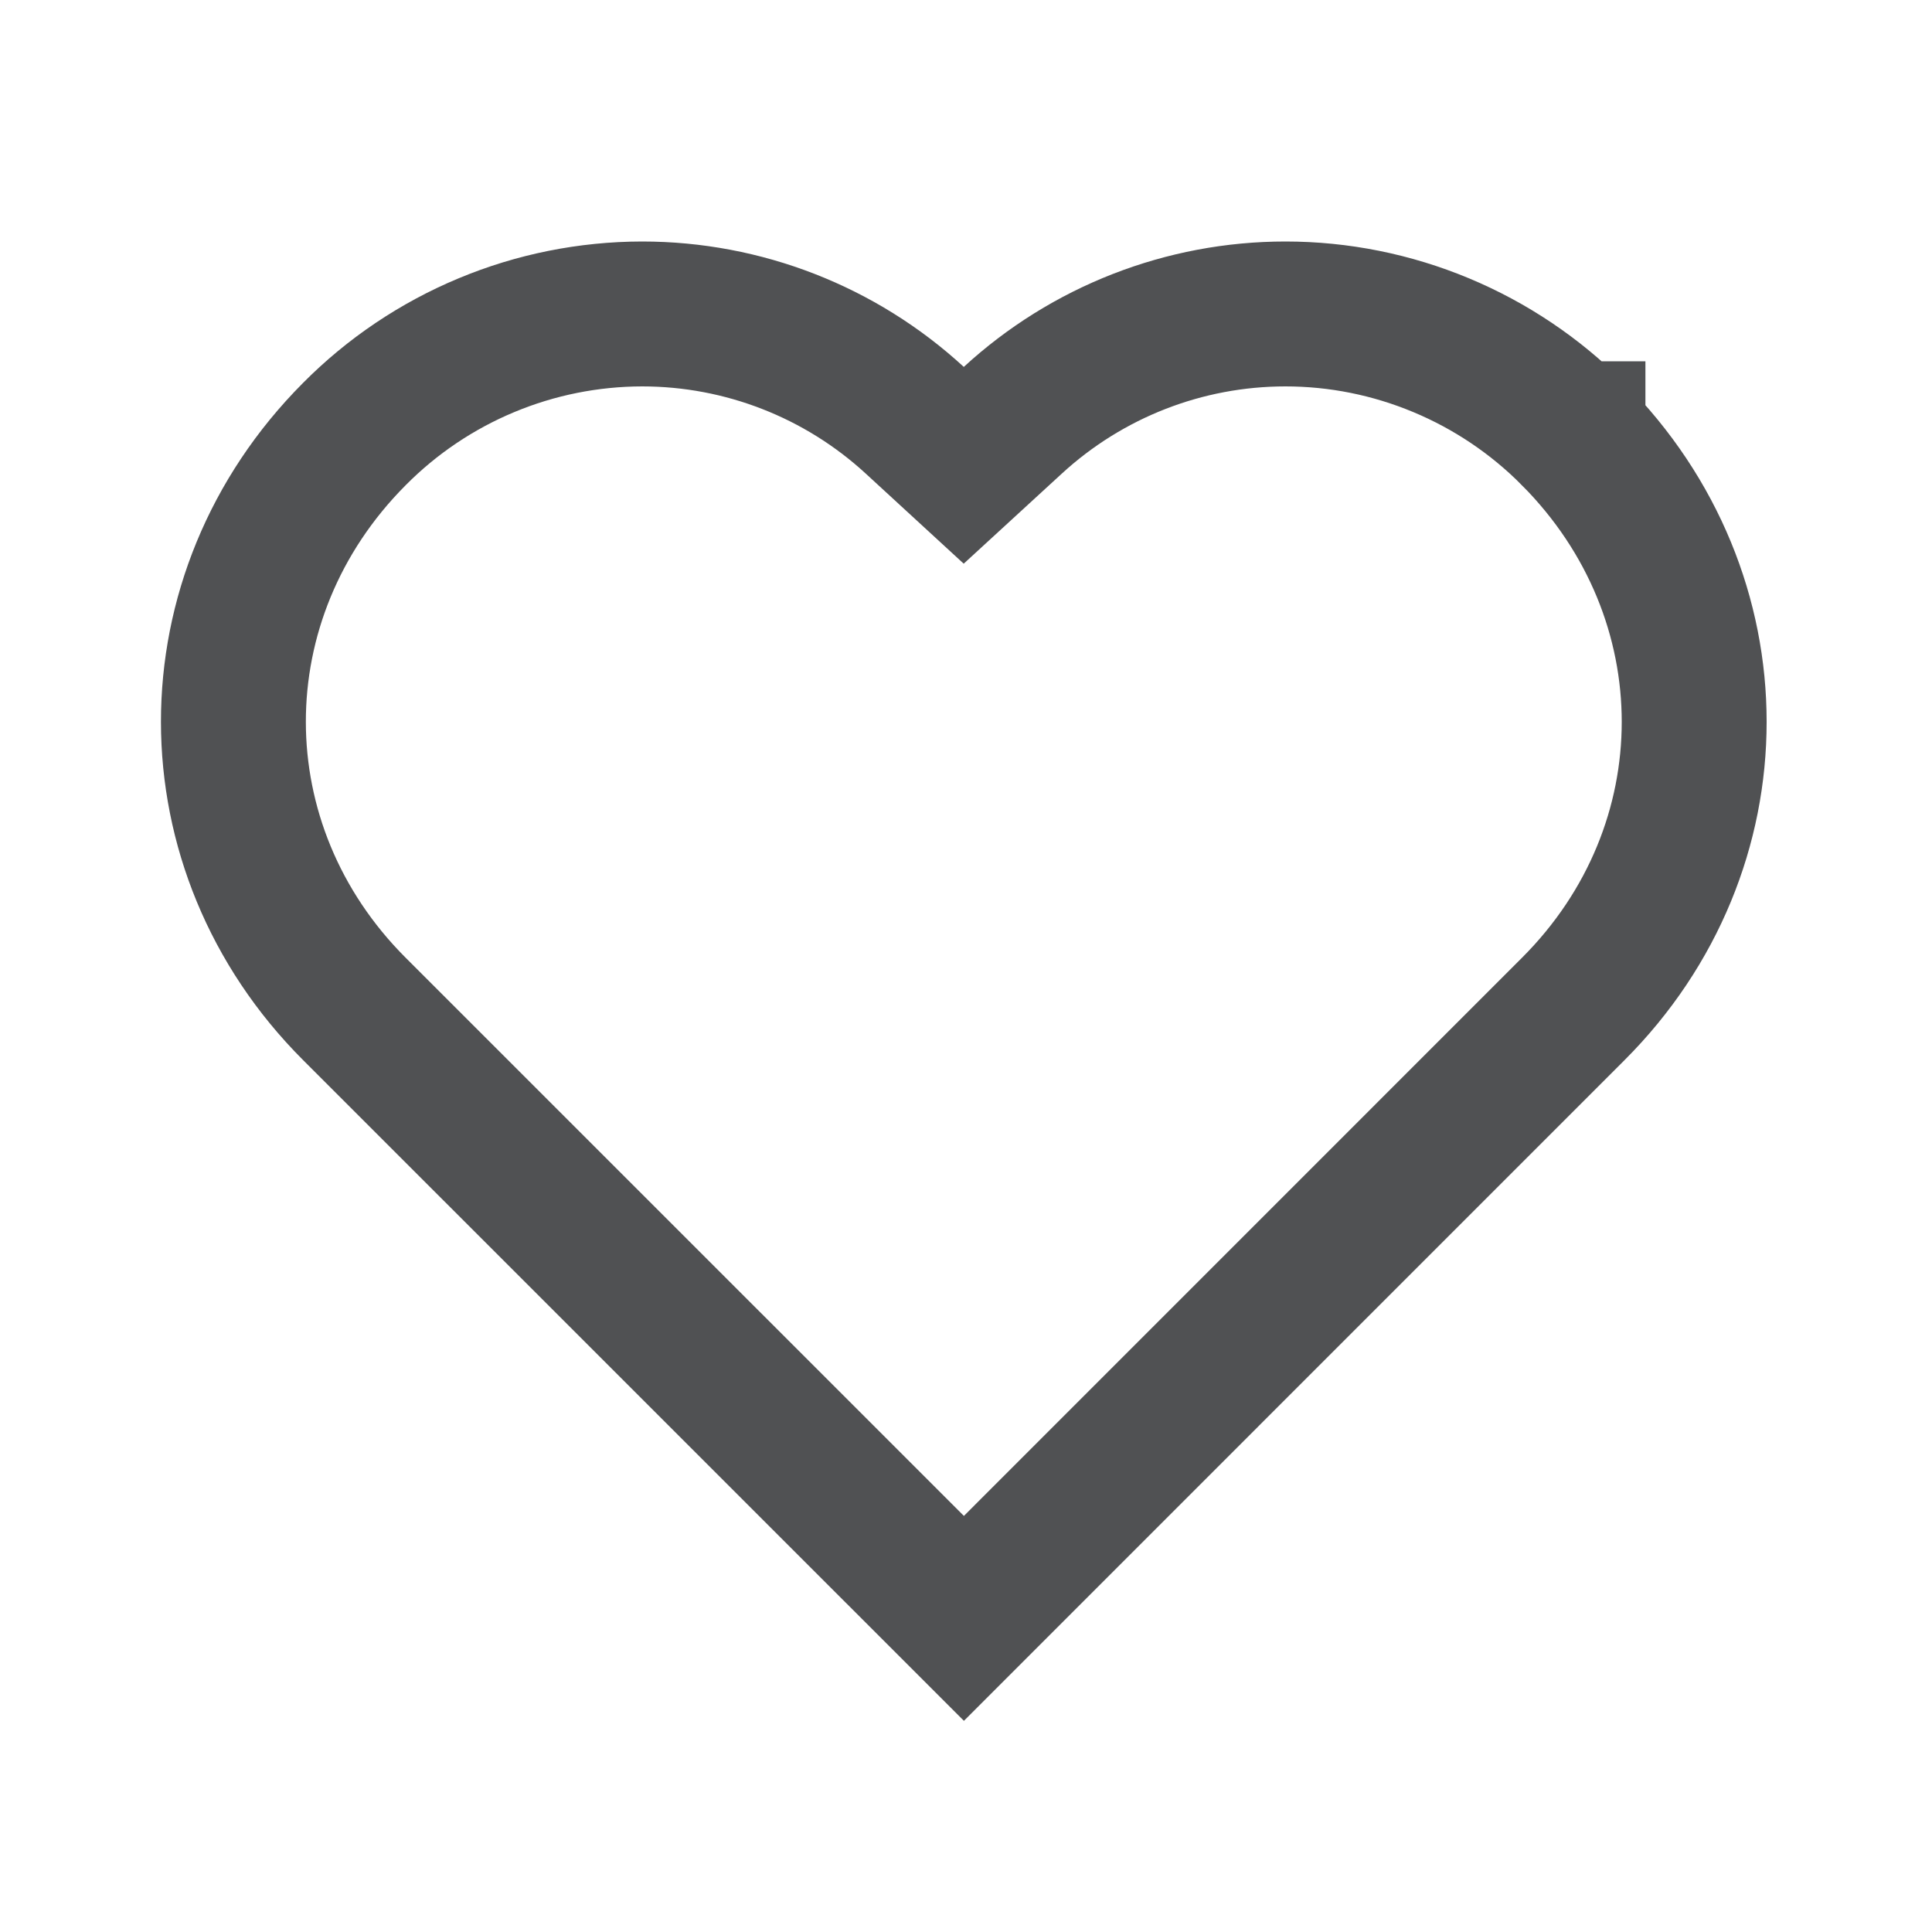 <svg xmlns="http://www.w3.org/2000/svg" width="24" height="24" fill="none" viewBox="0 0 24 24">
    <path stroke="#505153" stroke-width="1.8" d="M19.54 5.388v.001c2.009 2.017 2.005 5.144.004 7.144h0l-7.57 7.571-7.571-7.57h0C2.4 10.532 2.397 7.405 4.401 5.393l.001-.001c.468-.472 1.025-.847 1.639-1.103.613-.256 1.271-.388 1.936-.389 1.254 0 2.463.471 3.386 1.32l.609.56.61-.56c.923-.848 2.131-1.32 3.386-1.32.664 0 1.32.132 1.934.388.612.255 1.169.629 1.637 1.1z"/>
</svg>

